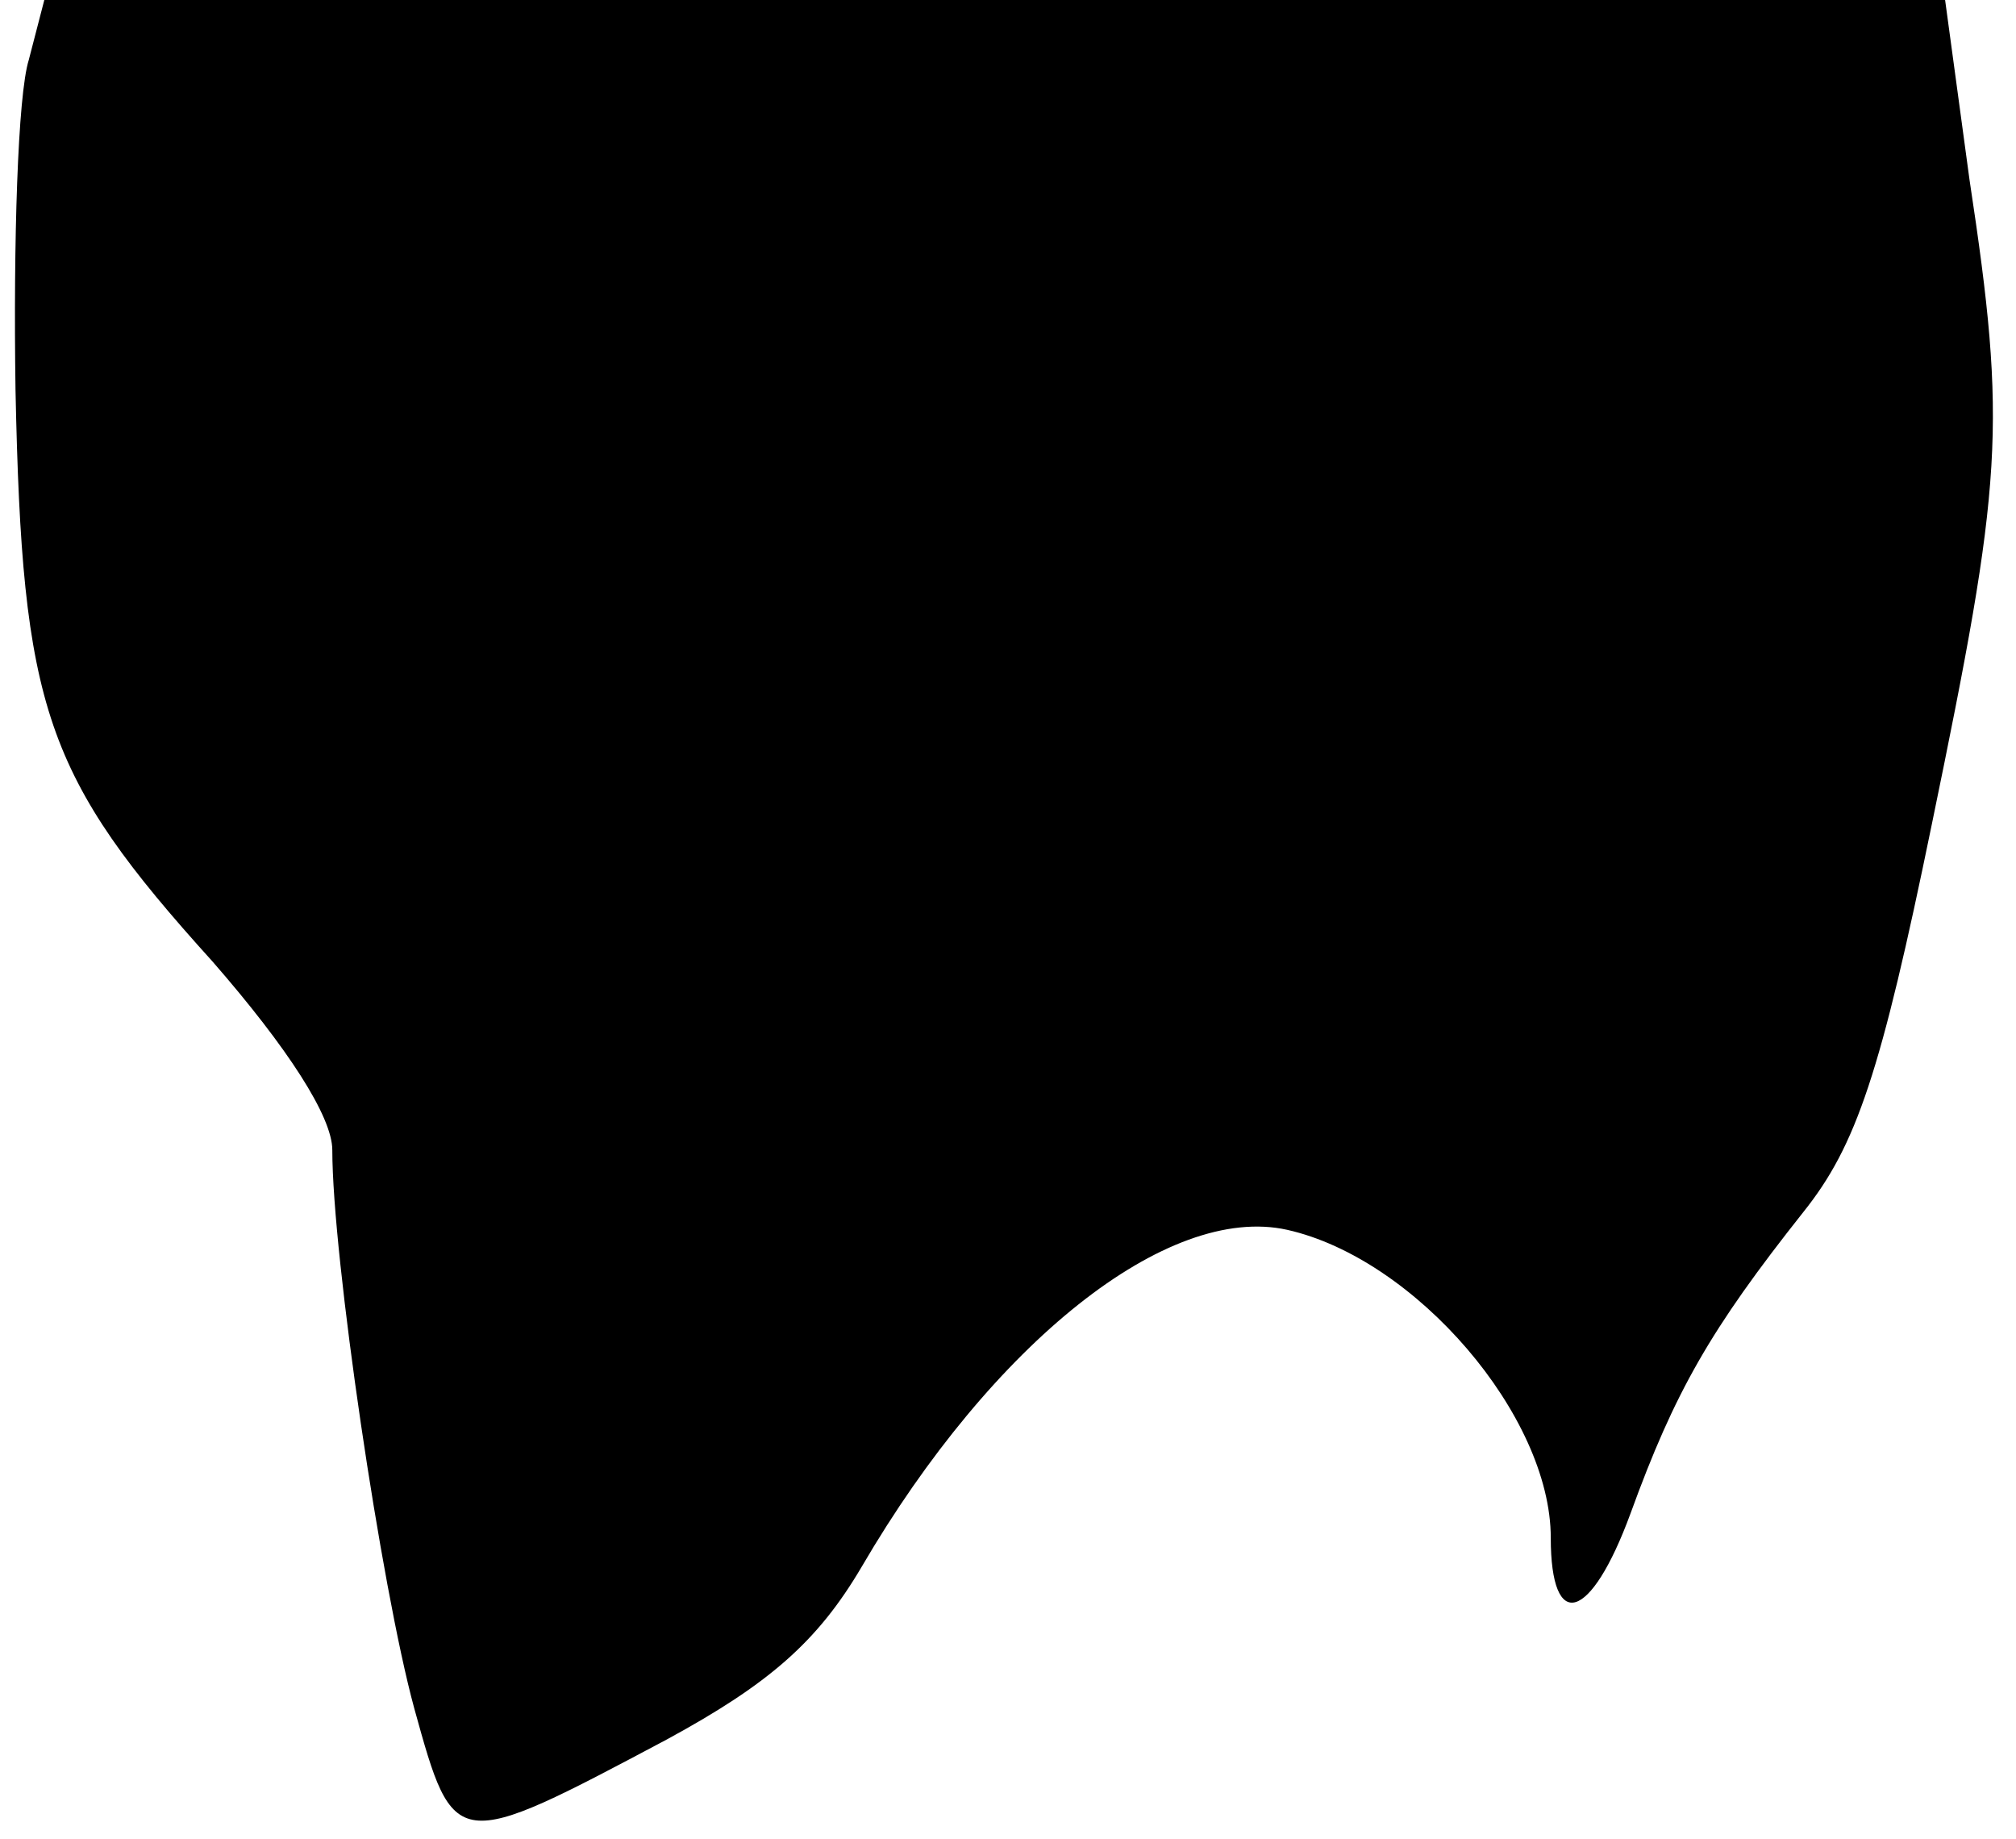 <?xml version="1.0" standalone="no"?>
<!DOCTYPE svg PUBLIC "-//W3C//DTD SVG 20010904//EN"
 "http://www.w3.org/TR/2001/REC-SVG-20010904/DTD/svg10.dtd">
<svg version="1.0" xmlns="http://www.w3.org/2000/svg"
 width="91pt" height="83pt" viewBox="0 0 91 83"
 preserveAspectRatio="xMidYMid meet">
<g transform="translate(0,83) scale(0.1,-0.1)"
fill="#000000" stroke="none">
<path fill="#000000" stroke="none" d="M13 803 c-5 -16 -7 -82 -6 -149 3 -144
13 -174 89 -258 34 -39 54 -70 54 -85 0 -48 22 -197 37 -252 18 -65 18 -65
114 -14 46 25 68 44 88 78 59 101 138 164 192 152 58 -13 119 -84 119 -139 0
-43 18 -38 36 11 20 55 36 83 78 136 24 30 35 63 58 175 32 155 34 179 17 291
l-11 81 -429 0 -429 0 -7 -27z"/>
</g>
</svg>
